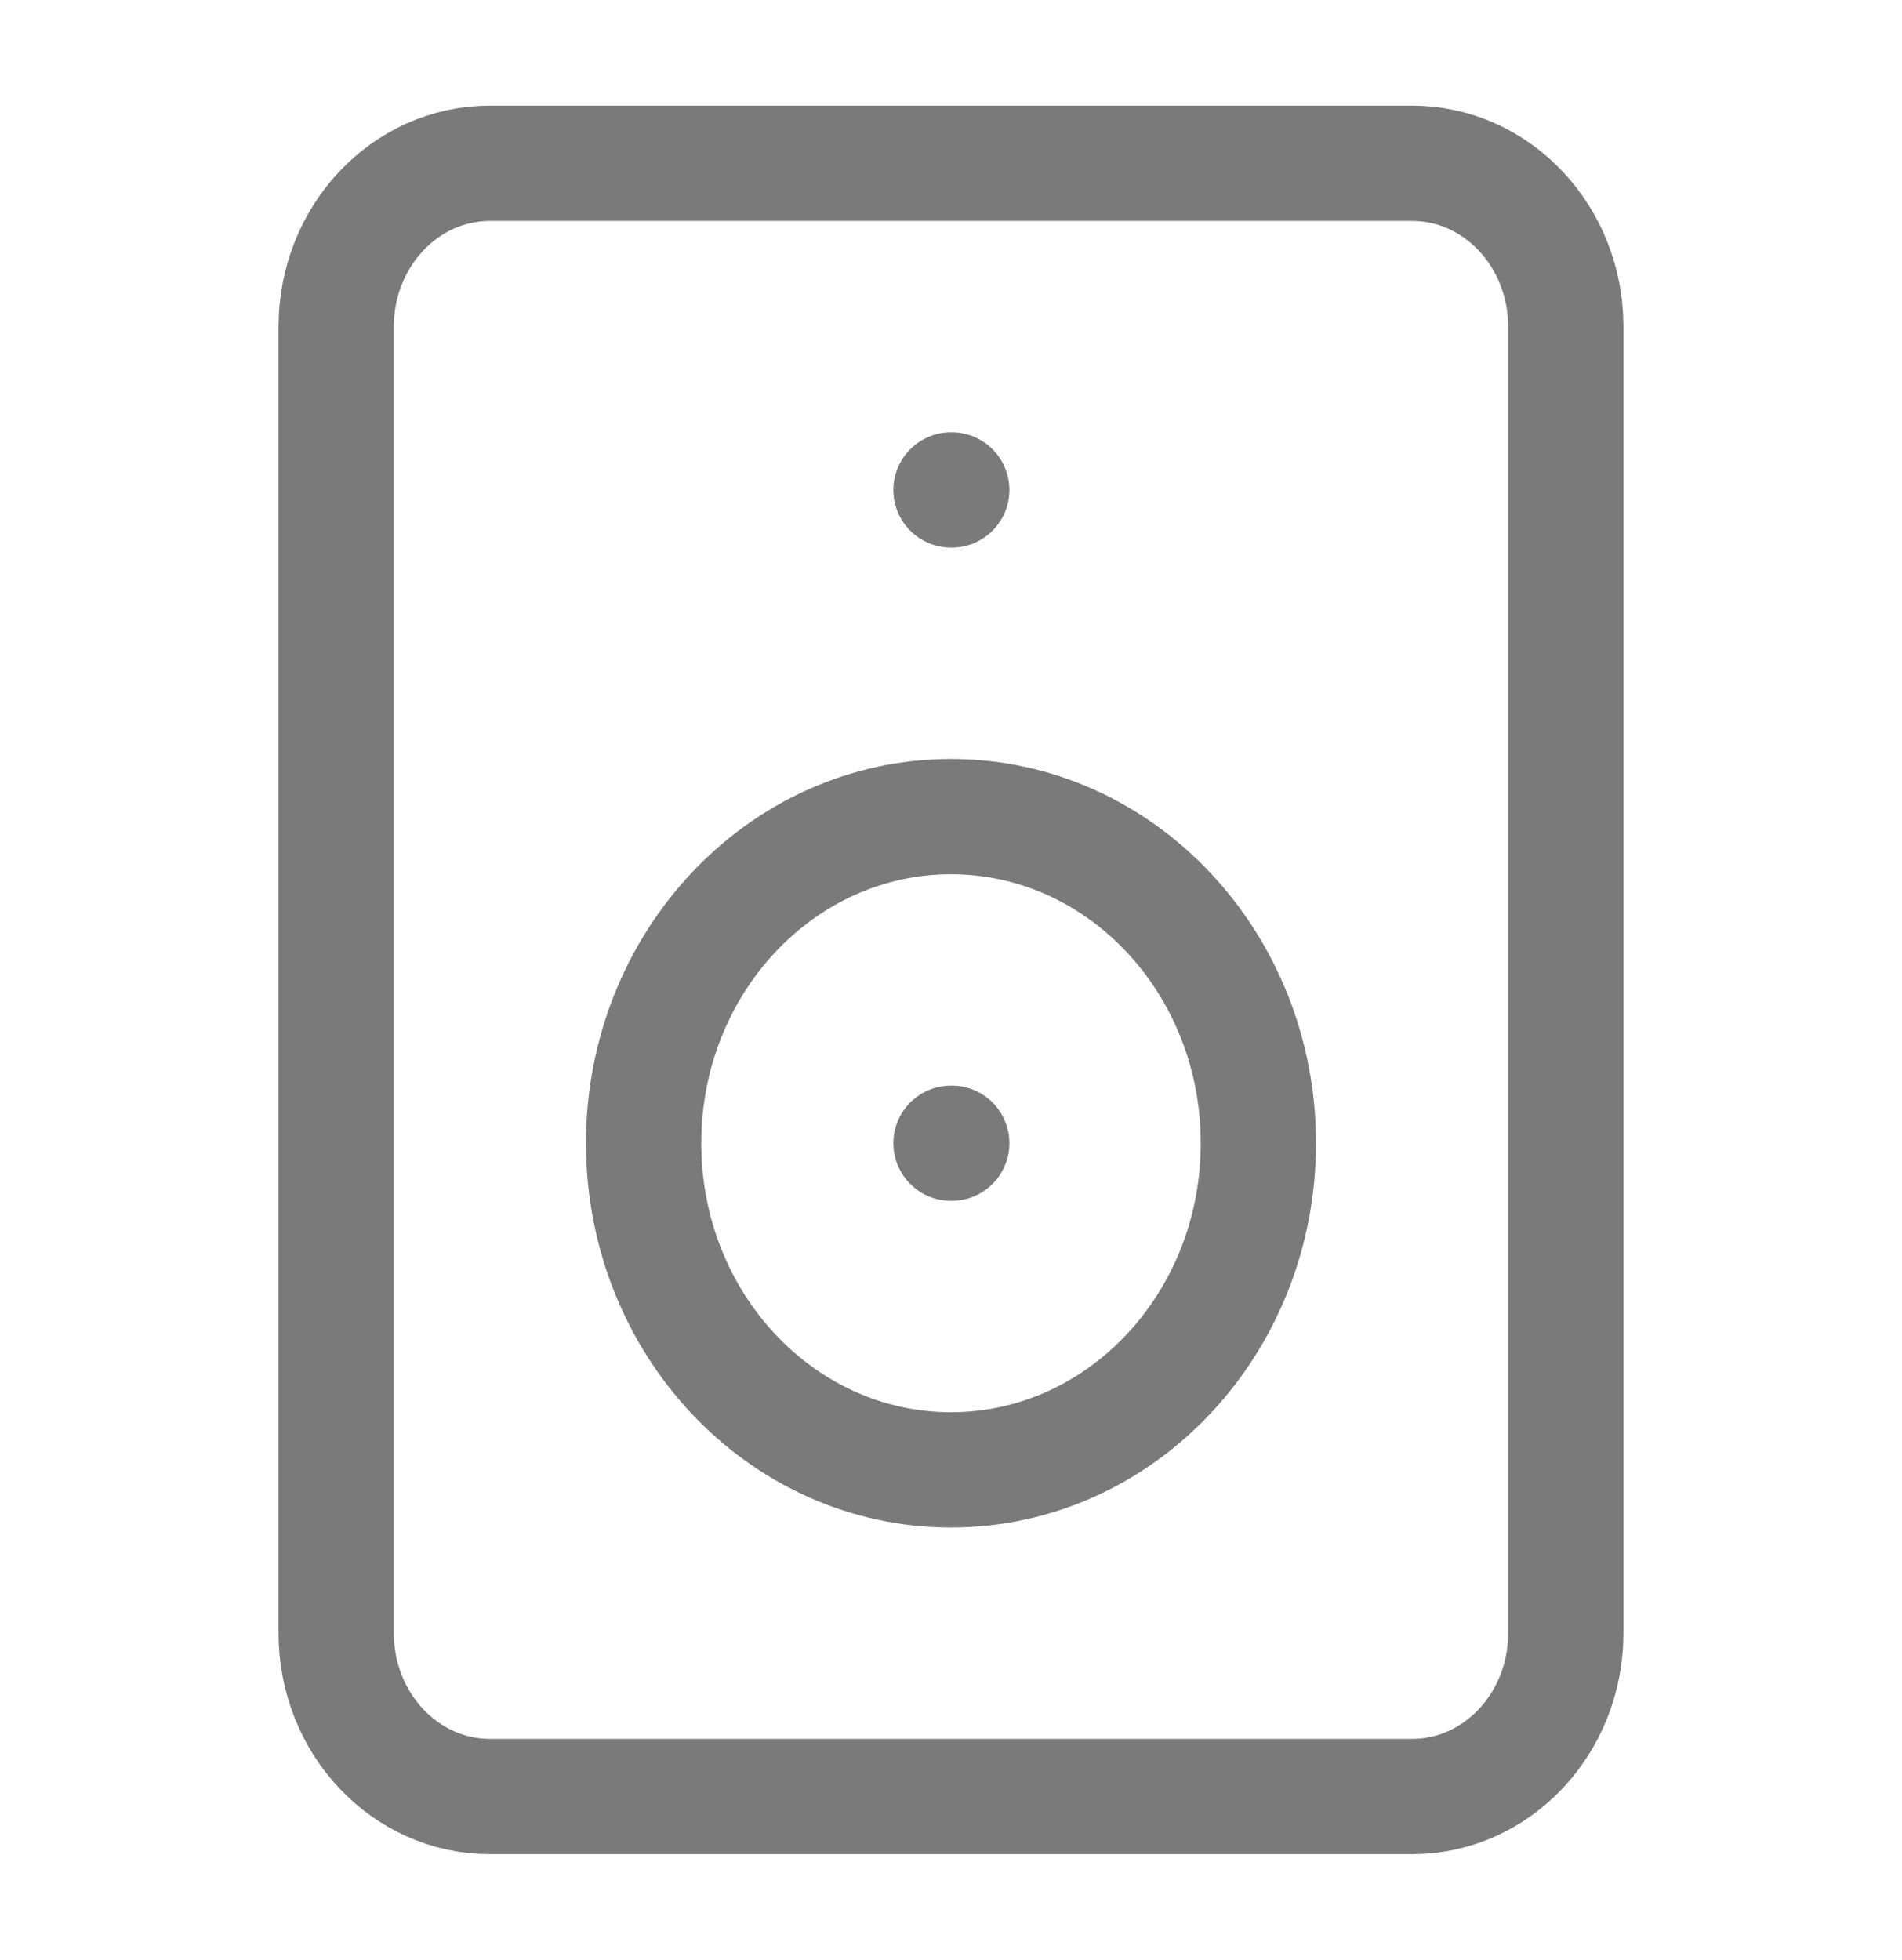 <svg width="33" height="34" viewBox="0 0 33 34" fill="none" xmlns="http://www.w3.org/2000/svg">
<path d="M24.5 2.833H8.5C7.027 2.833 5.833 4.102 5.833 5.667V28.333C5.833 29.898 7.027 31.167 8.5 31.167H24.5C25.973 31.167 27.167 29.898 27.167 28.333V5.667C27.167 4.102 25.973 2.833 24.5 2.833Z" stroke="#7A7A7A" stroke-width="2" stroke-linecap="round" stroke-linejoin="round"/>
<path d="M16.5 8.5H16.513" stroke="#7A7A7A" stroke-width="2" stroke-linecap="round" stroke-linejoin="round"/>
<path d="M16.5 25.5C19.445 25.5 21.833 22.963 21.833 19.833C21.833 16.704 19.445 14.167 16.5 14.167C13.555 14.167 11.167 16.704 11.167 19.833C11.167 22.963 13.555 25.5 16.5 25.5Z" stroke="#7A7A7A" stroke-width="2" stroke-linecap="round" stroke-linejoin="round"/>
<path d="M16.5 19.833H16.513" stroke="#7A7A7A" stroke-width="2" stroke-linecap="round" stroke-linejoin="round"/>
</svg>
